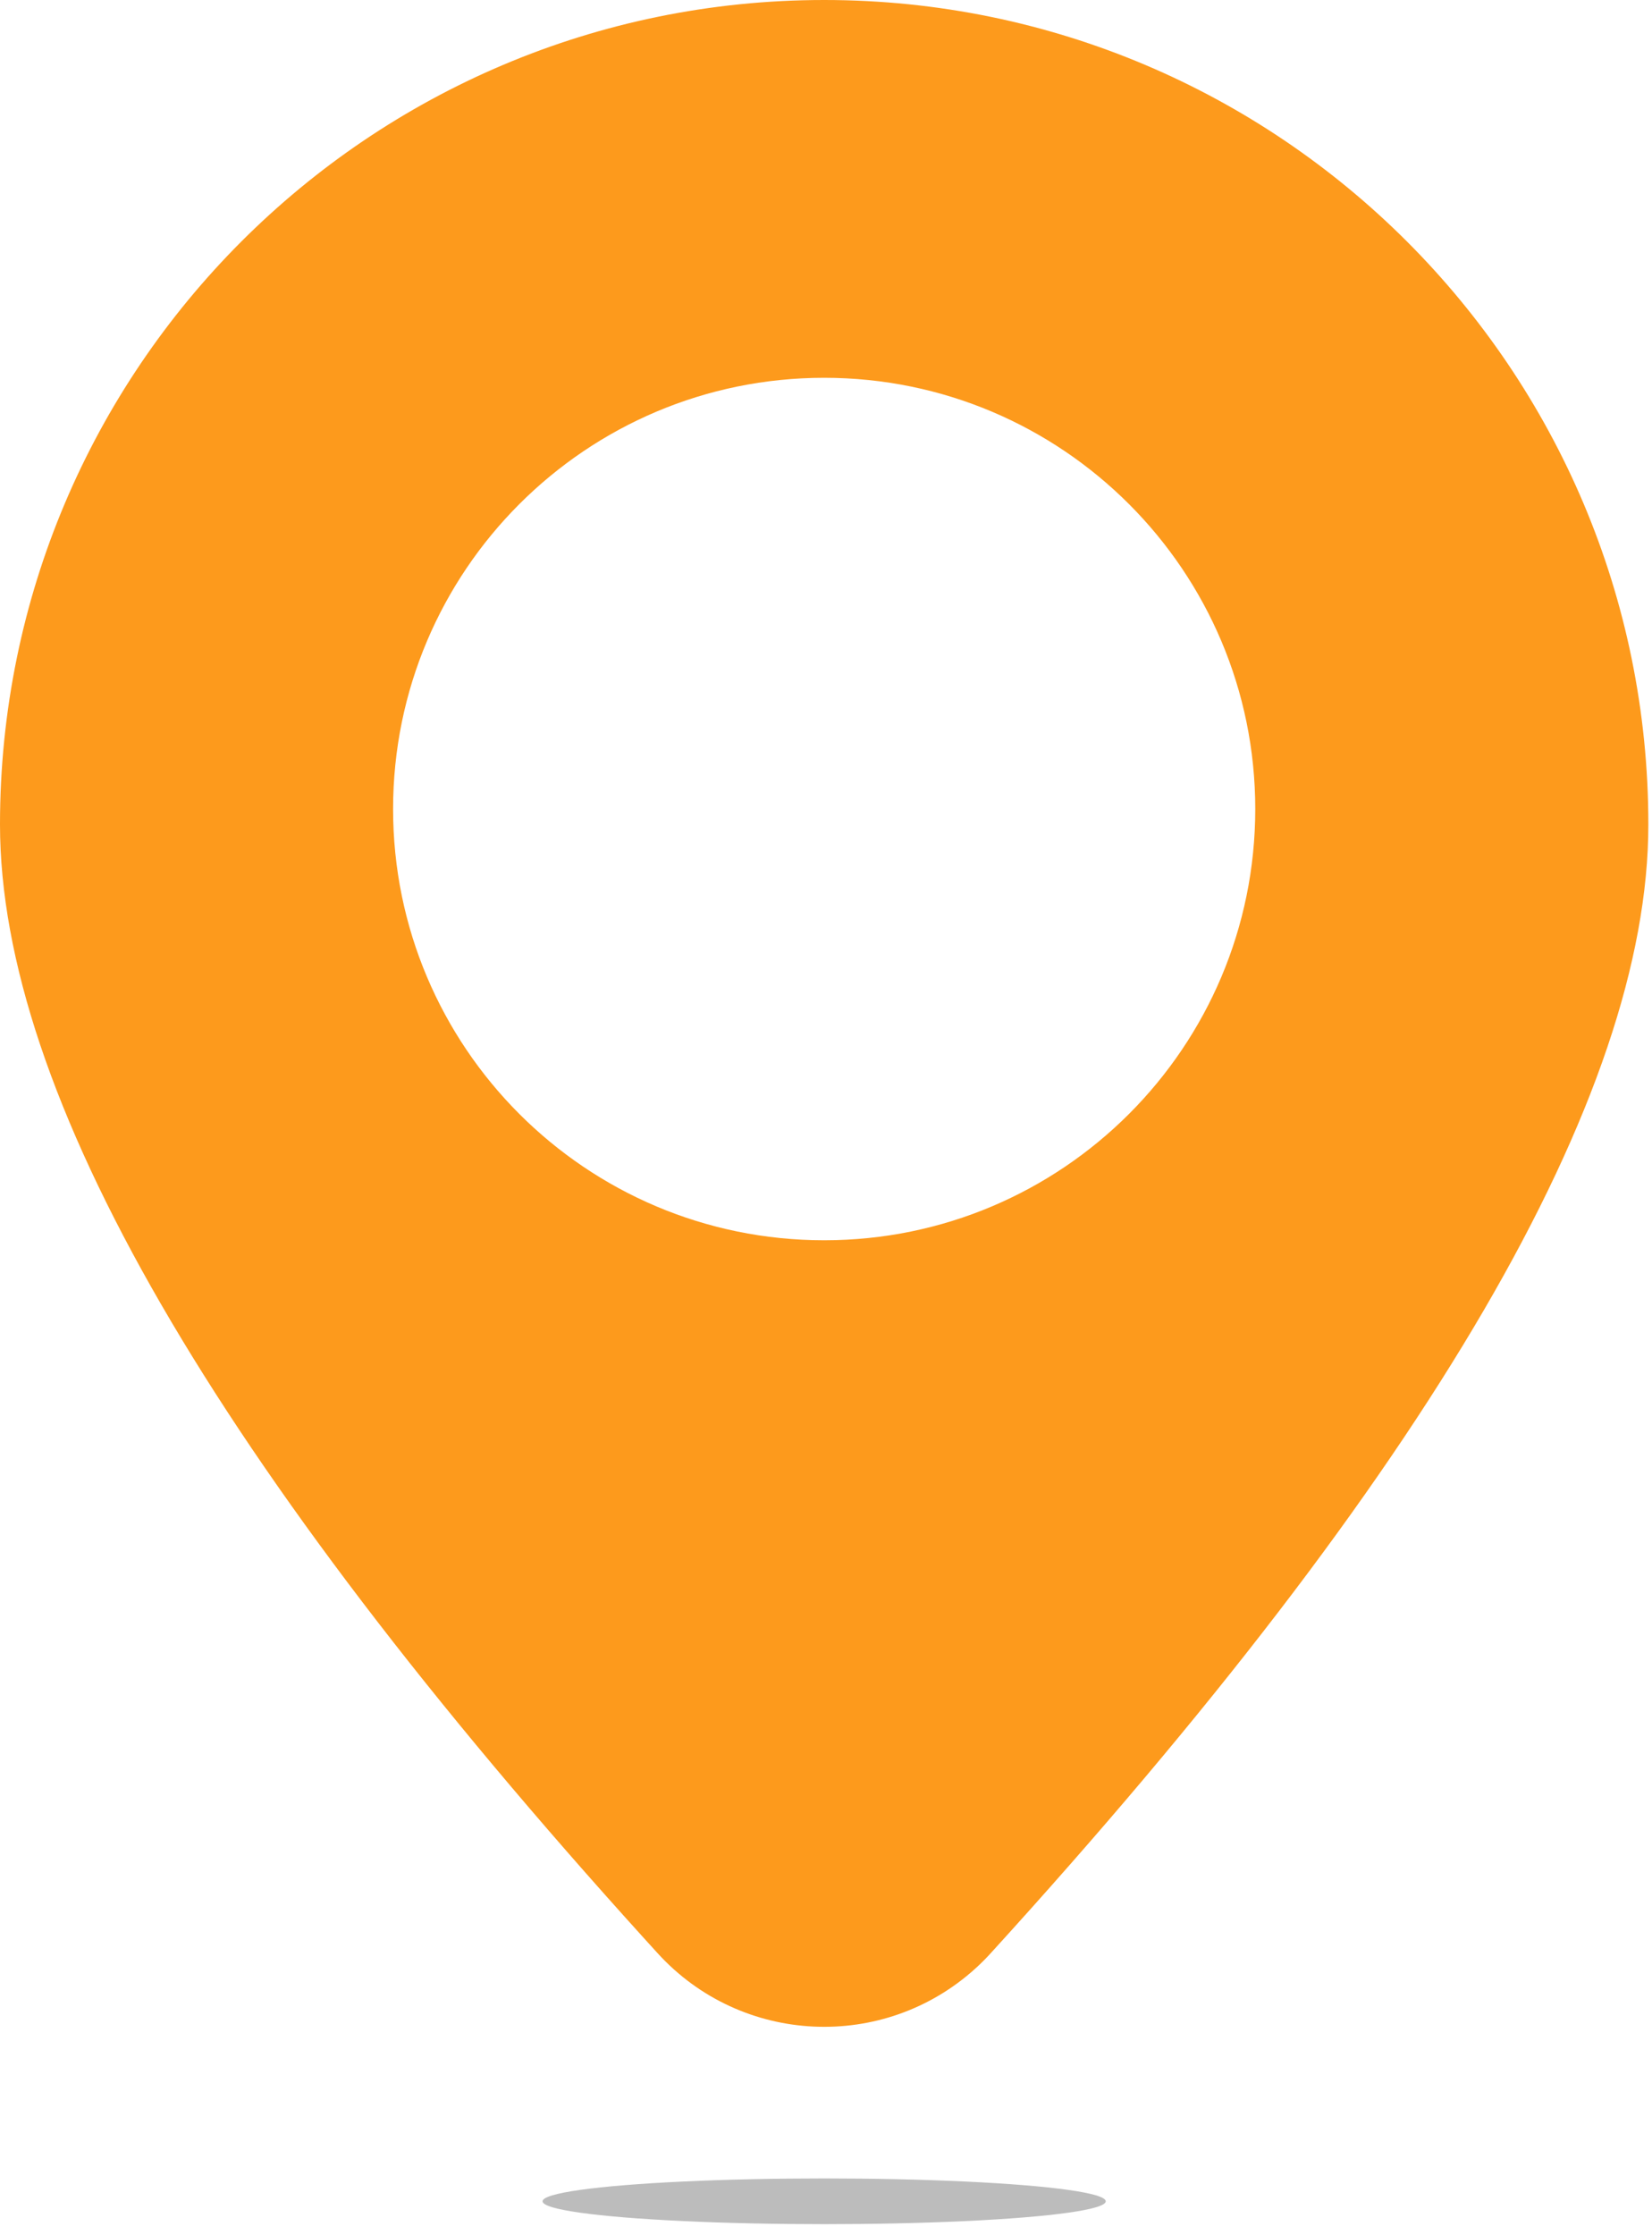 <?xml version="1.0" encoding="UTF-8"?>
<svg width="88px" height="119px" viewBox="0 0 88 119" version="1.1" xmlns="http://www.w3.org/2000/svg" xmlns:xlink="http://www.w3.org/1999/xlink">
    <!-- Generator: Sketch 64 (93537) - https://sketch.com -->
    <title>report_002</title>
    <desc>Created with Sketch.</desc>
    <g id="Page-1" stroke="none" stroke-width="1" fill="none" fill-rule="evenodd">
        <g id="Artboard" transform="translate(-299, -91)">
            <g id="report_002" transform="translate(299, 91)">
                <path d="M43.902,7.10542736e-15 C68.149,7.10542736e-15 87.805,19.656 87.805,43.902 C87.805,58.342 76.127,78.377 52.772,104.008 C52.522,104.283 52.259,104.546 51.985,104.796 C47.086,109.26 39.496,108.907 35.032,104.008 L35.032,104.008 L34.335,103.241 C11.445,77.977 0,58.197 0,43.902 C0,19.656 19.656,7.10542736e-15 43.902,7.10542736e-15 Z M43.902,20.117 C31.22,20.117 20.939,30.398 20.939,43.08 C20.939,55.762 31.22,66.043 43.902,66.043 C56.585,66.043 66.866,55.762 66.866,43.08 C66.866,30.398 56.585,20.117 43.902,20.117 Z" id="Combined-Shape" fill="#FD9A1C"></path>
                <ellipse id="Oval" fill="#000000" opacity="0.263" cx="43.902" cy="117.217" rx="15" ry="1.217"></ellipse>
            </g>
        </g>
    </g>
</svg>